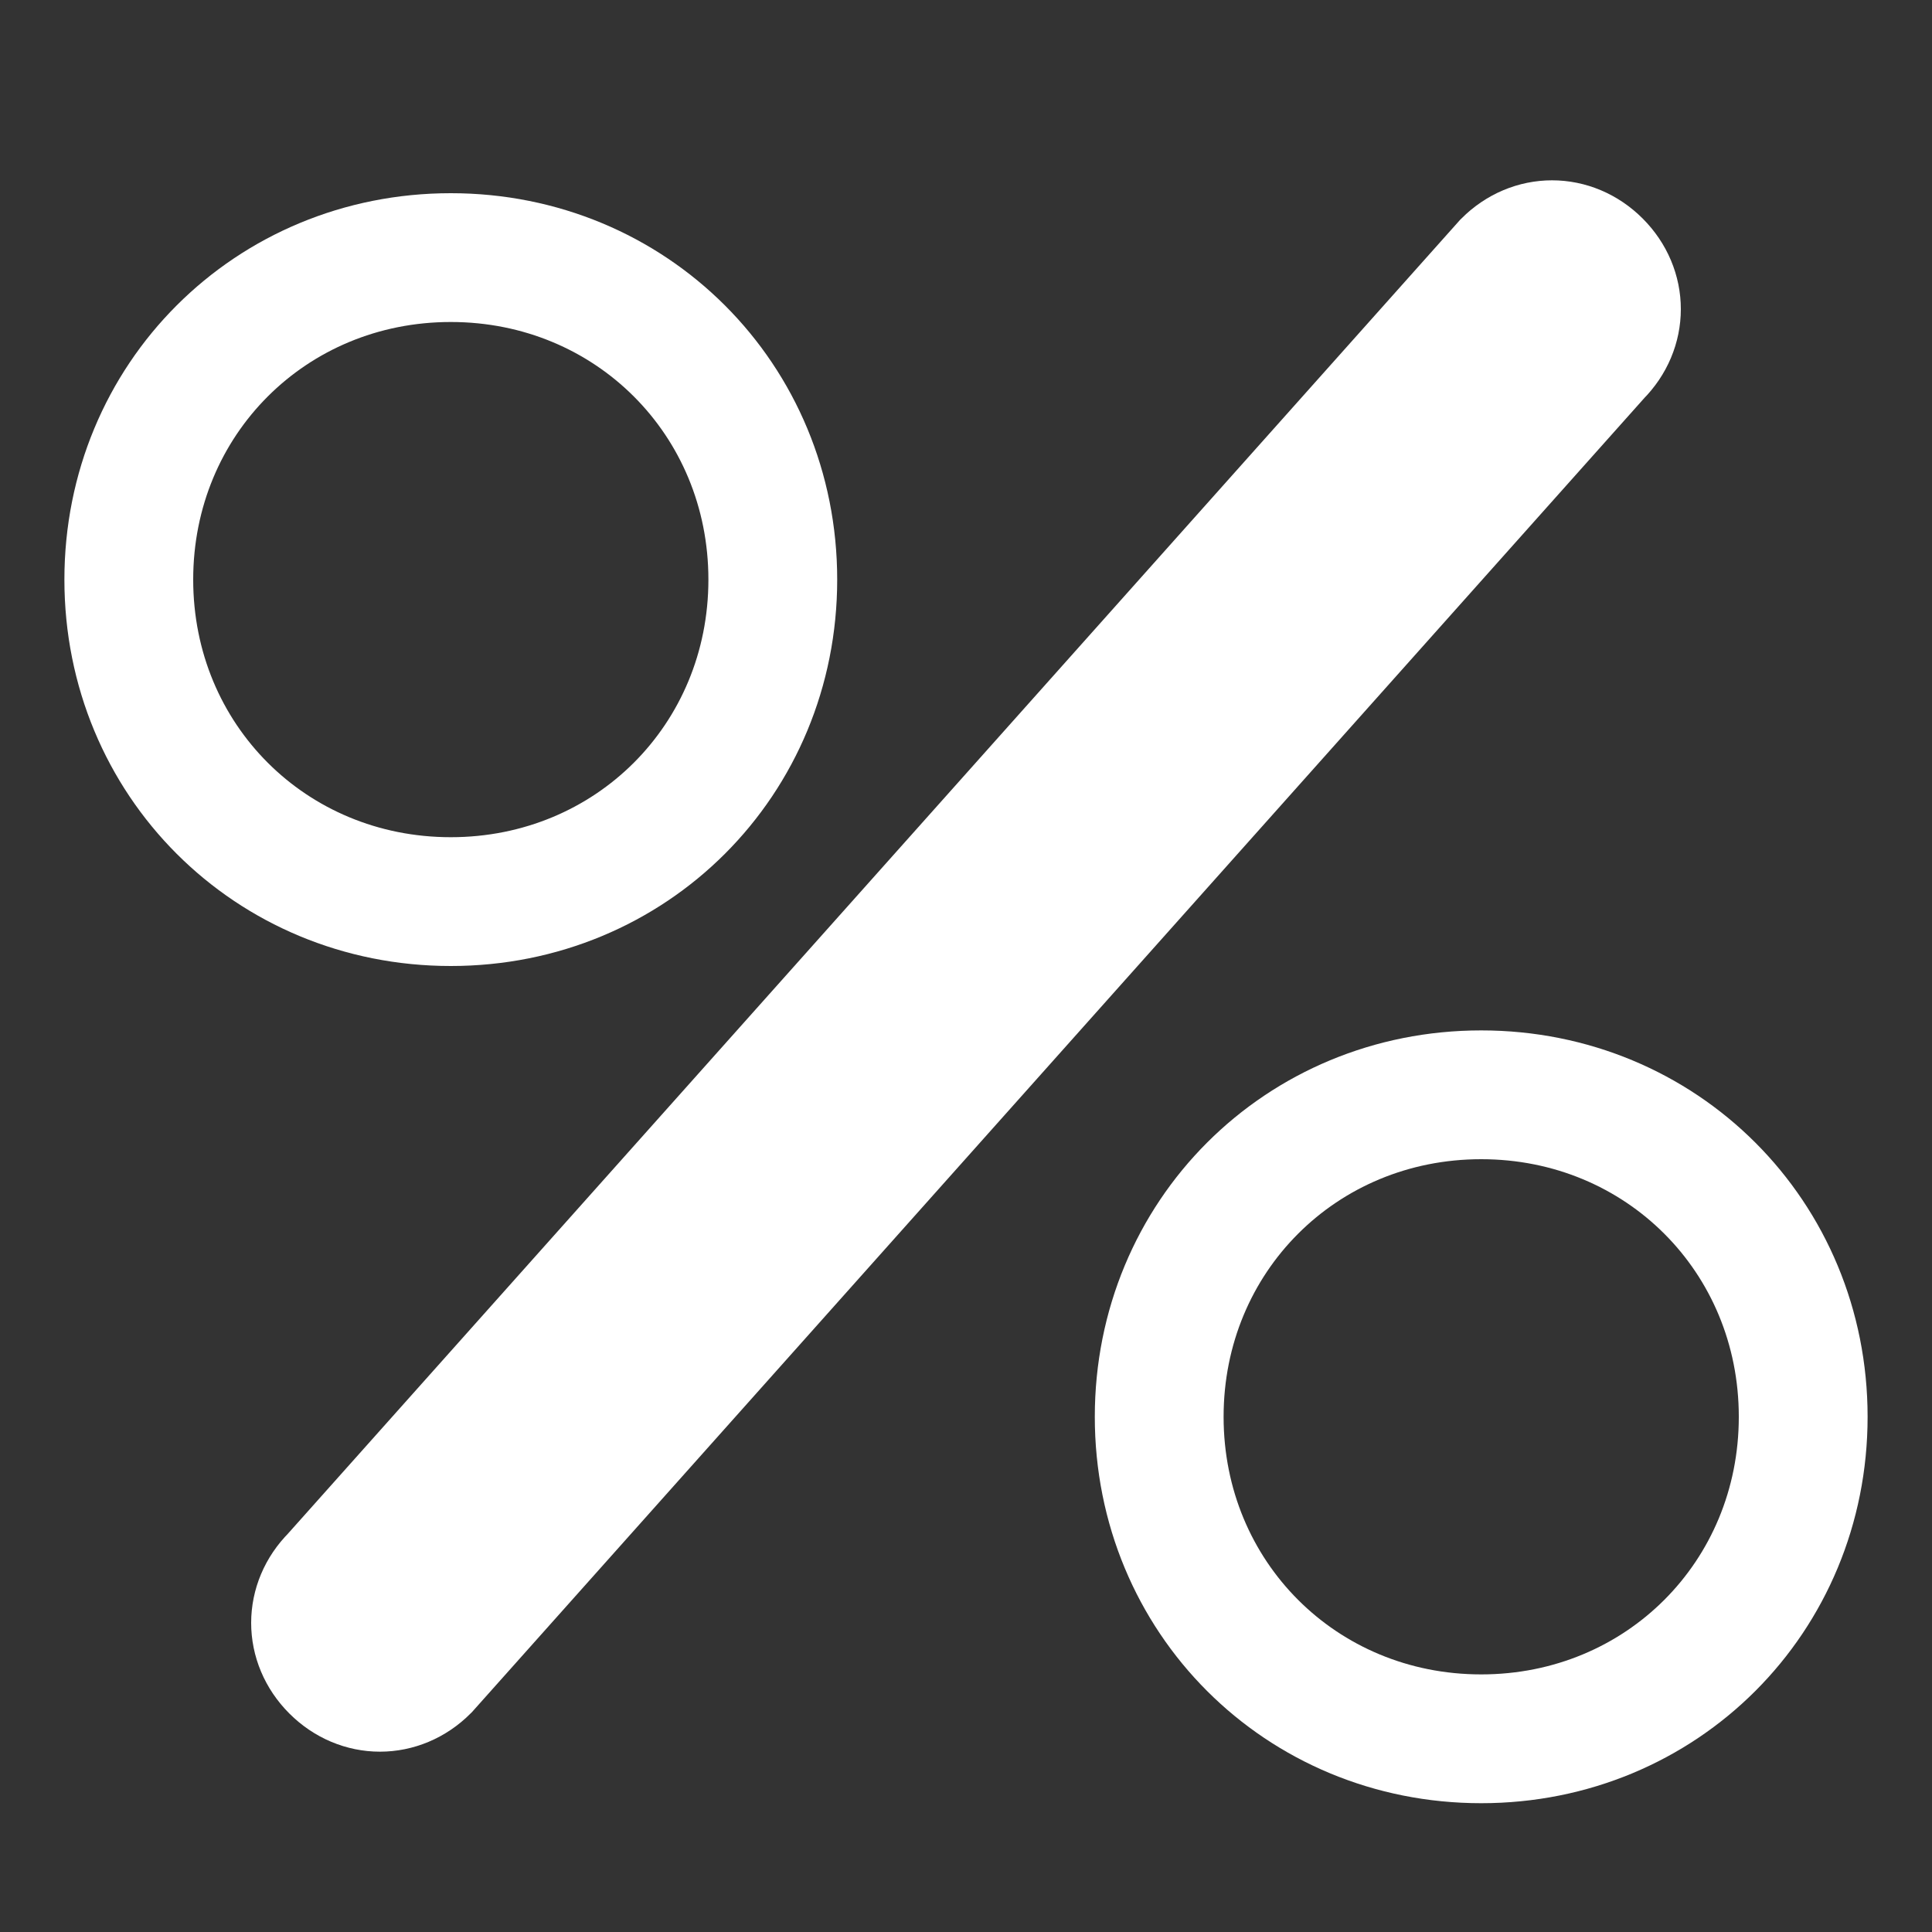 <?xml version="1.0" encoding="utf-8"?>
<!-- Generator: Adobe Illustrator 19.0.0, SVG Export Plug-In . SVG Version: 6.00 Build 0)  -->
<svg version="1.0" id="Слой_1" xmlns="http://www.w3.org/2000/svg" xmlns:xlink="http://www.w3.org/1999/xlink" x="0px" y="0px"
	 width="30px" height="30px" viewBox="0 0 30 30" style="enable-background:new 0 0 30 30;" xml:space="preserve">
<rect x="0" y="0" width="30" height="30" fill="#333333" stroke="none"/>
<style type="text/css">
	.st0{fill-rule:evenodd;clip-rule:evenodd;fill:#FFFFFF;stroke:#FFFFFF;stroke-width:2;stroke-miterlimit:10;}
	.st1{fill-rule:evenodd;clip-rule:evenodd;fill:none;stroke:#FFFFFF;stroke-width:2;stroke-miterlimit:10;}
</style>
<path id="XMLID_1_" class="st0" d="M24.8,4.1c0.4,0.4,0.4,1,0,1.4L6.6,25.9c-0.4,0.4-1,0.4-1.4,0c-0.4-0.4-0.4-1,0-1.4L23.4,4.1
	C23.8,3.7,24.4,3.7,24.8,4.1z"/>
<path class="st1" d="M23,17c2.8,0,5,2.2,5,5s-2.2,5-5,5s-5-2.2-5-5S20.2,17,23,17z"/>
<path class="st1" d="M7,4c2.8,0,5,2.2,5,5s-2.2,5-5,5c-2.8,0-5-2.2-5-5S4.2,4,7,4z"/>
</svg>
